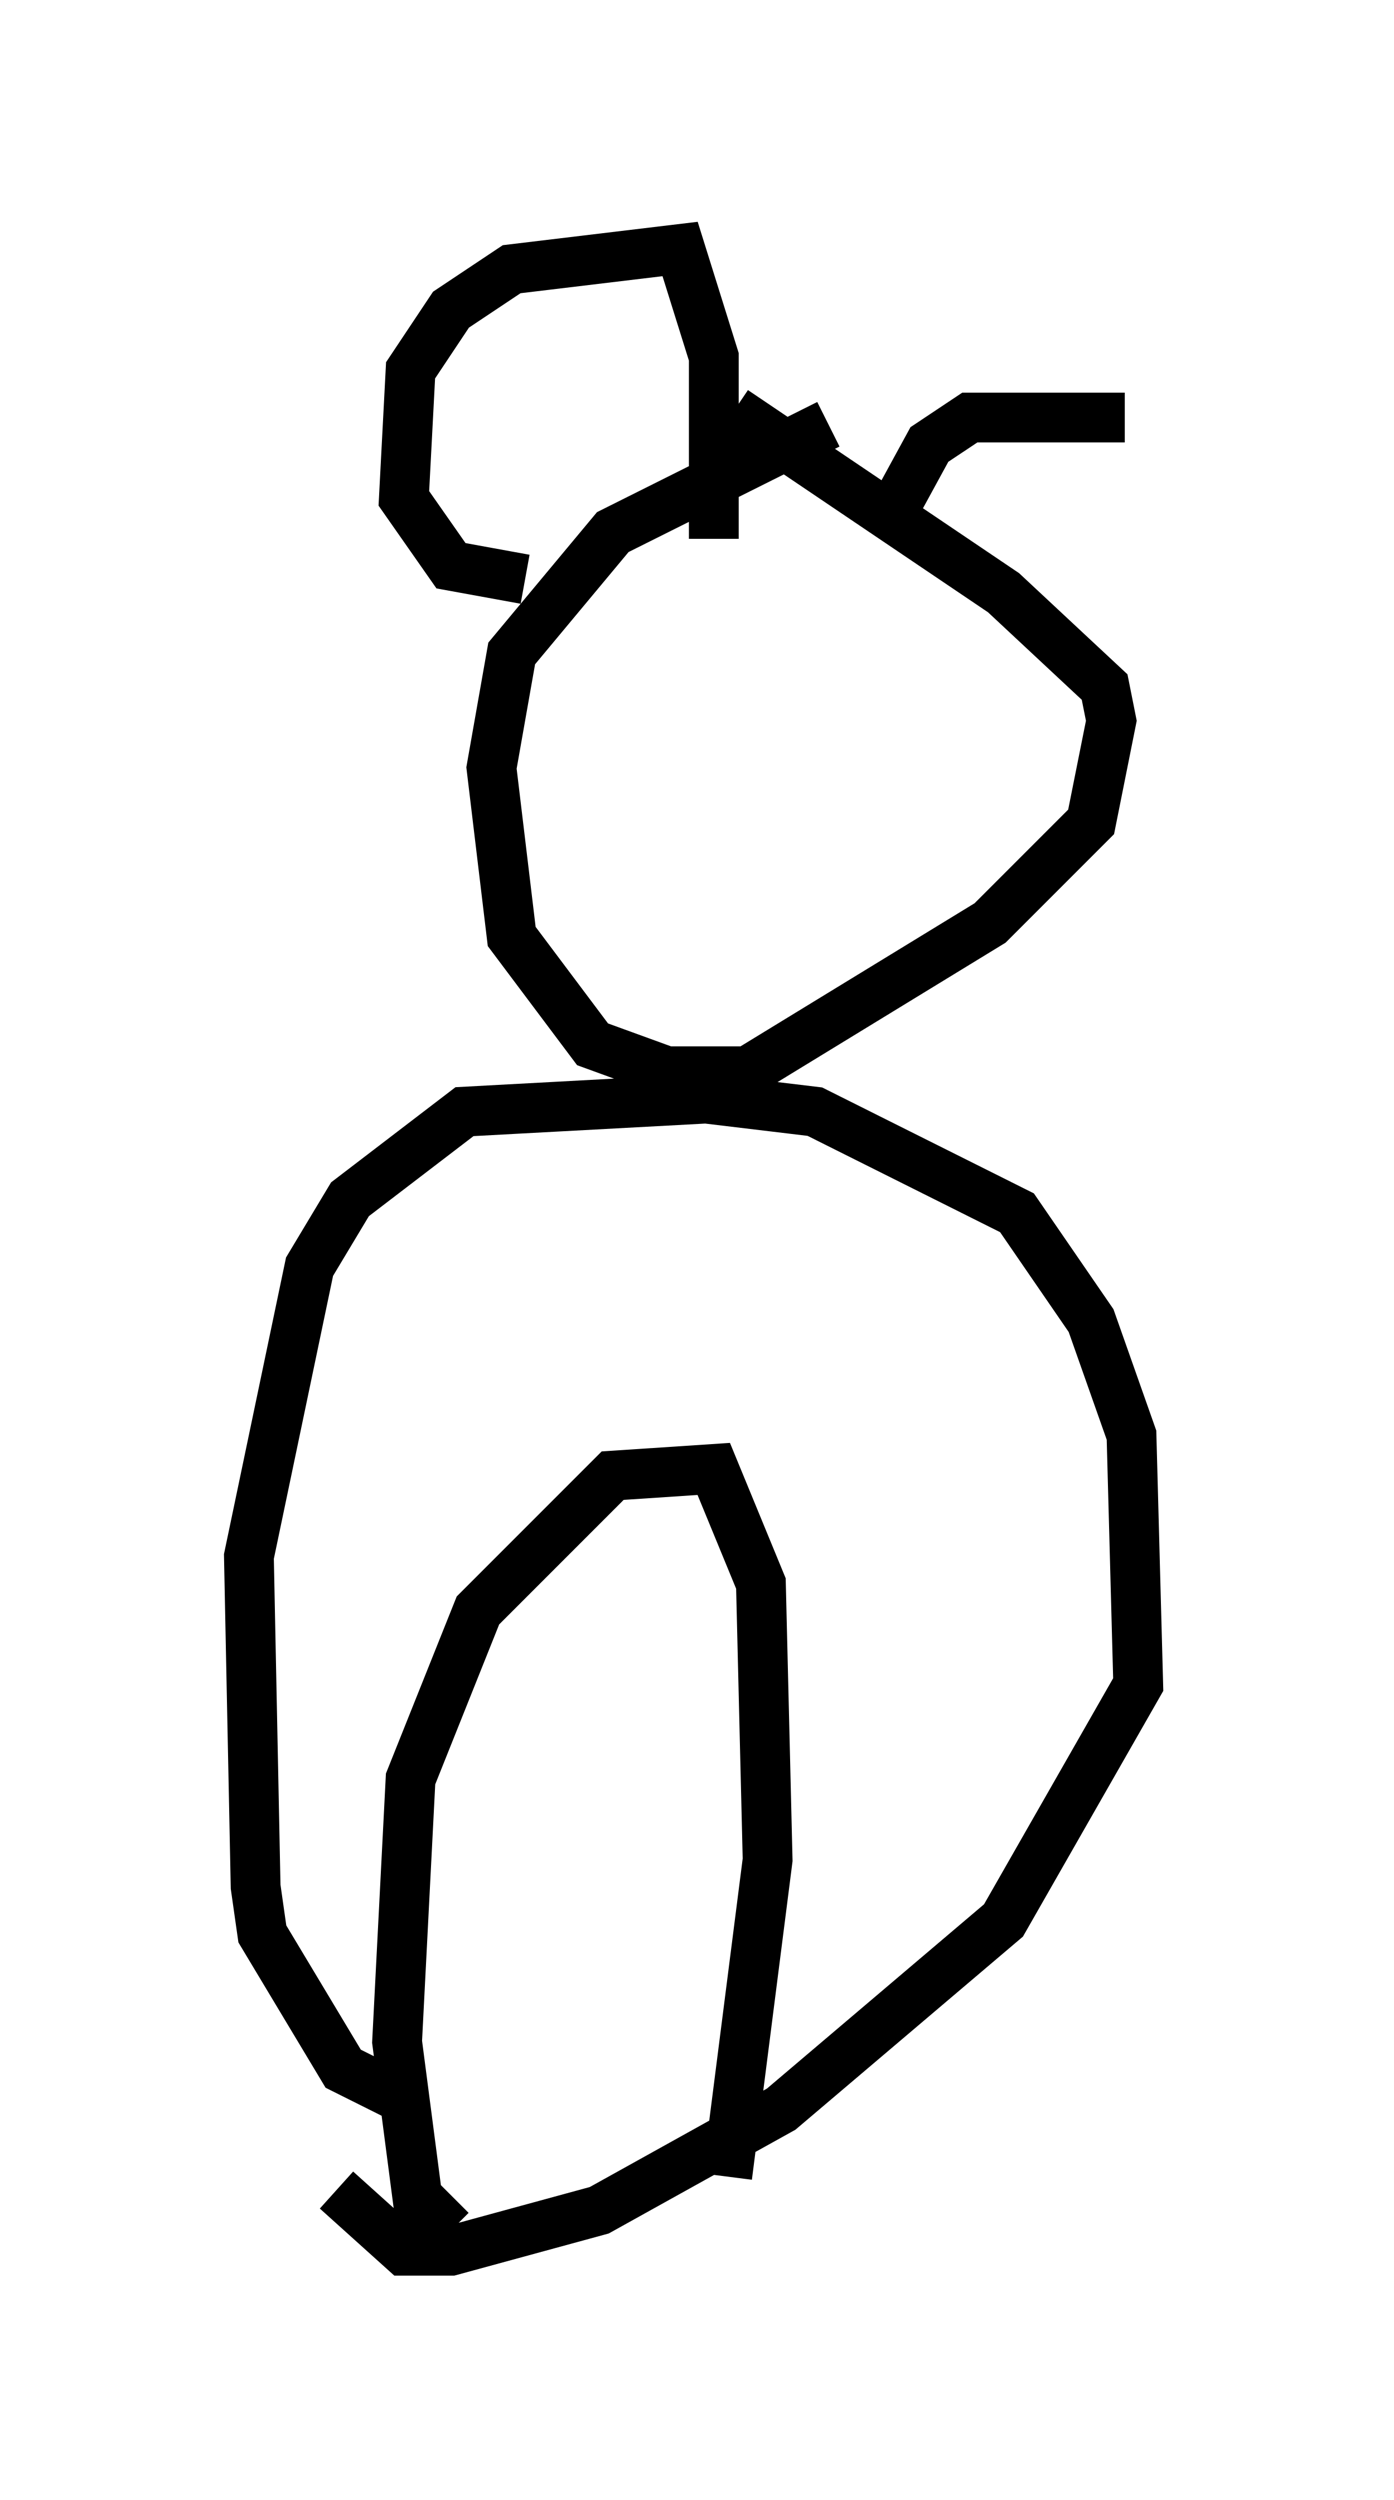 <?xml version="1.0" encoding="utf-8" ?>
<svg baseProfile="full" height="50.189" version="1.1" width="27.997" xmlns="http://www.w3.org/2000/svg" xmlns:ev="http://www.w3.org/2001/xml-events" xmlns:xlink="http://www.w3.org/1999/xlink"><defs /><rect fill="white" height="50.189" width="27.997" x="0" y="0" /><path d="M22.997, 25.027 m0.0, 0.0 m-6.36, -16.509 l-4.33, 2.165 -2.03, 2.436 l-0.406, 2.3 0.406, 3.383 l1.624, 2.165 1.488, 0.541 l1.624, 0.0 4.871, -2.977 l2.03, -2.03 0.406, -2.03 l-0.135, -0.677 -2.03, -1.894 l-5.413, -3.654 m-0.406, 13.802 l-5.007, 0.271 -2.3, 1.759 l-0.812, 1.353 -1.218, 5.819 l0.135, 6.631 0.135, 0.947 l1.624, 2.706 1.083, 0.541 m5.007, -20.162 l3.383, 0.406 4.059, 2.03 l1.488, 2.165 0.812, 2.3 l0.135, 5.007 -2.706, 4.736 l-4.465, 3.789 -3.654, 2.03 l-2.977, 0.812 -0.947, 0.0 l-1.353, -1.218 m2.3, 0.812 l-0.677, -0.677 -0.406, -3.112 l0.271, -5.277 1.353, -3.383 l2.706, -2.706 2.03, -0.135 l0.947, 2.3 0.135, 5.548 l-0.812, 6.36 m-4.059, -32.07 l-1.488, -0.271 -0.947, -1.353 l0.135, -2.571 0.812, -1.218 l1.218, -0.812 3.383, -0.406 l0.677, 2.165 0.0, 3.654 m3.518, -0.406 l0.812, -1.488 0.812, -0.541 l3.112, 0.0 " fill="none" stroke="black" stroke-width="1" /></svg>